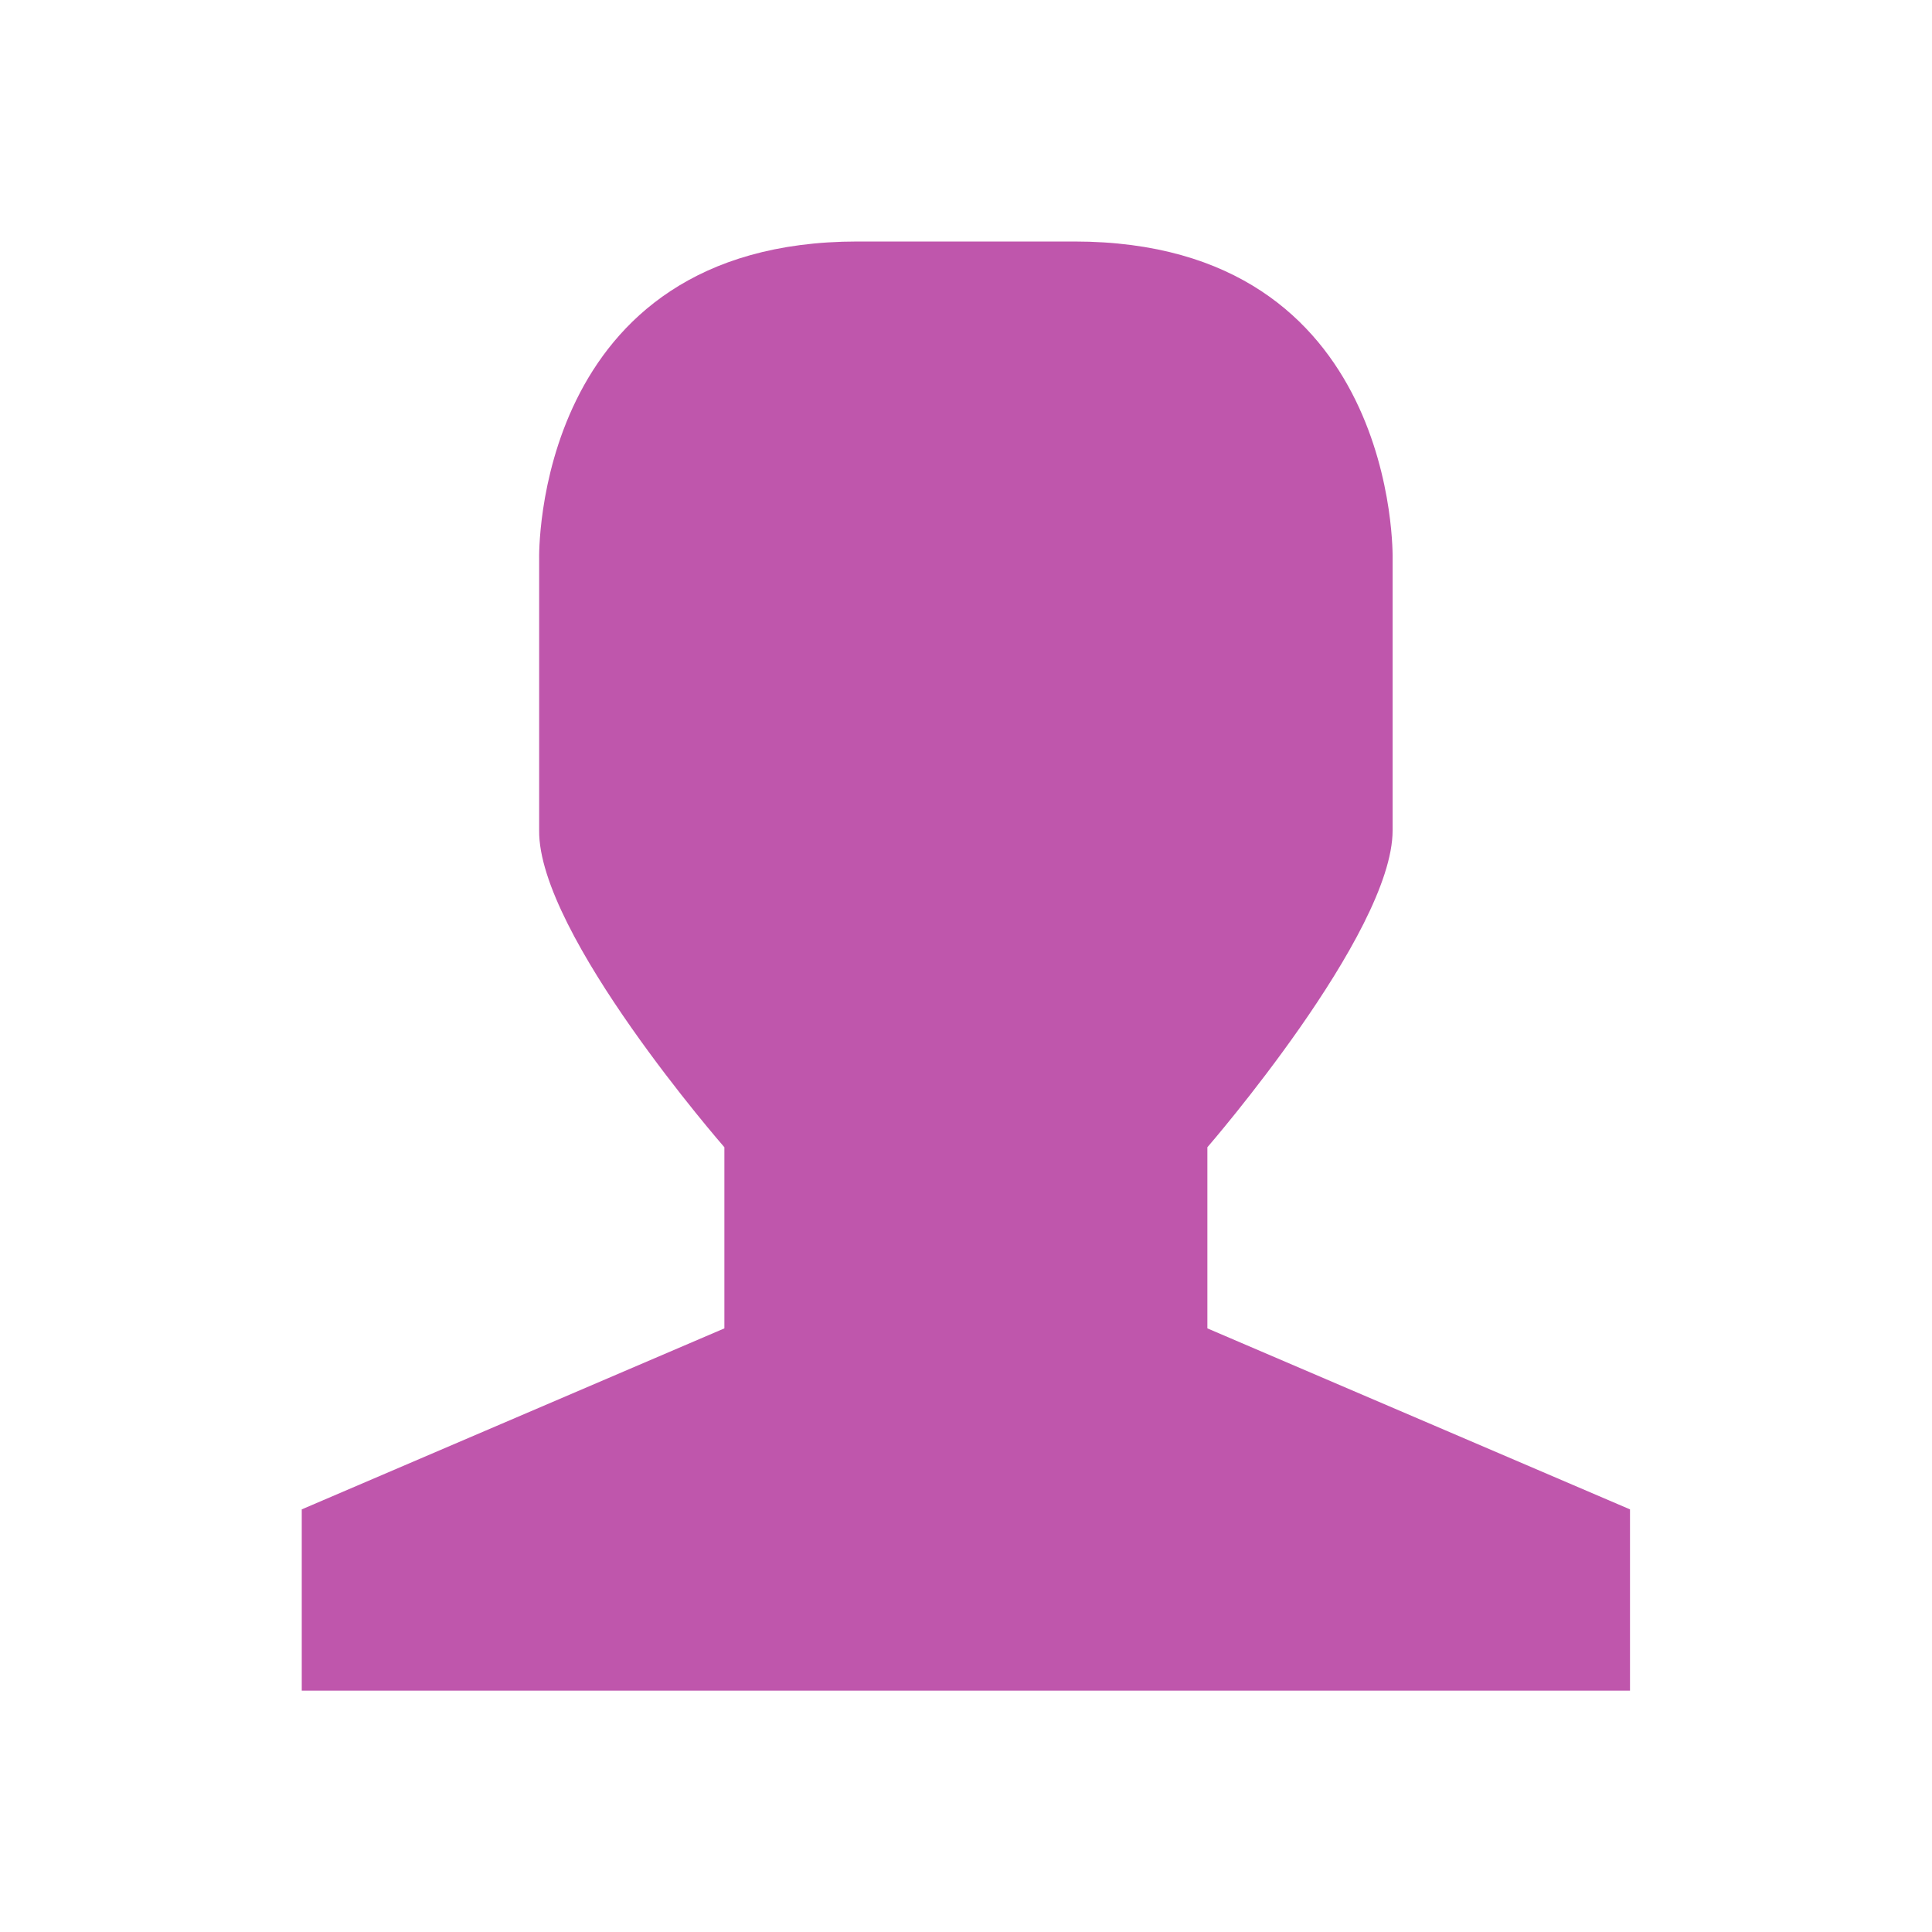 <svg xmlns="http://www.w3.org/2000/svg" viewBox="0 0 16 16">
 <path d="m7.103 2h1.793c2.695 0 2.637 2.625 2.637 2.625v2.252c0 0.856-1.534 2.624-1.534 2.624v1.5l3.5 1.499v1.501h-11v-1.501l3.5-1.499v-1.5s-1.544-1.767-1.534-2.624v-2.252s-0.058-2.625 2.637-2.625z" fill="#bf56ac" />
</svg>